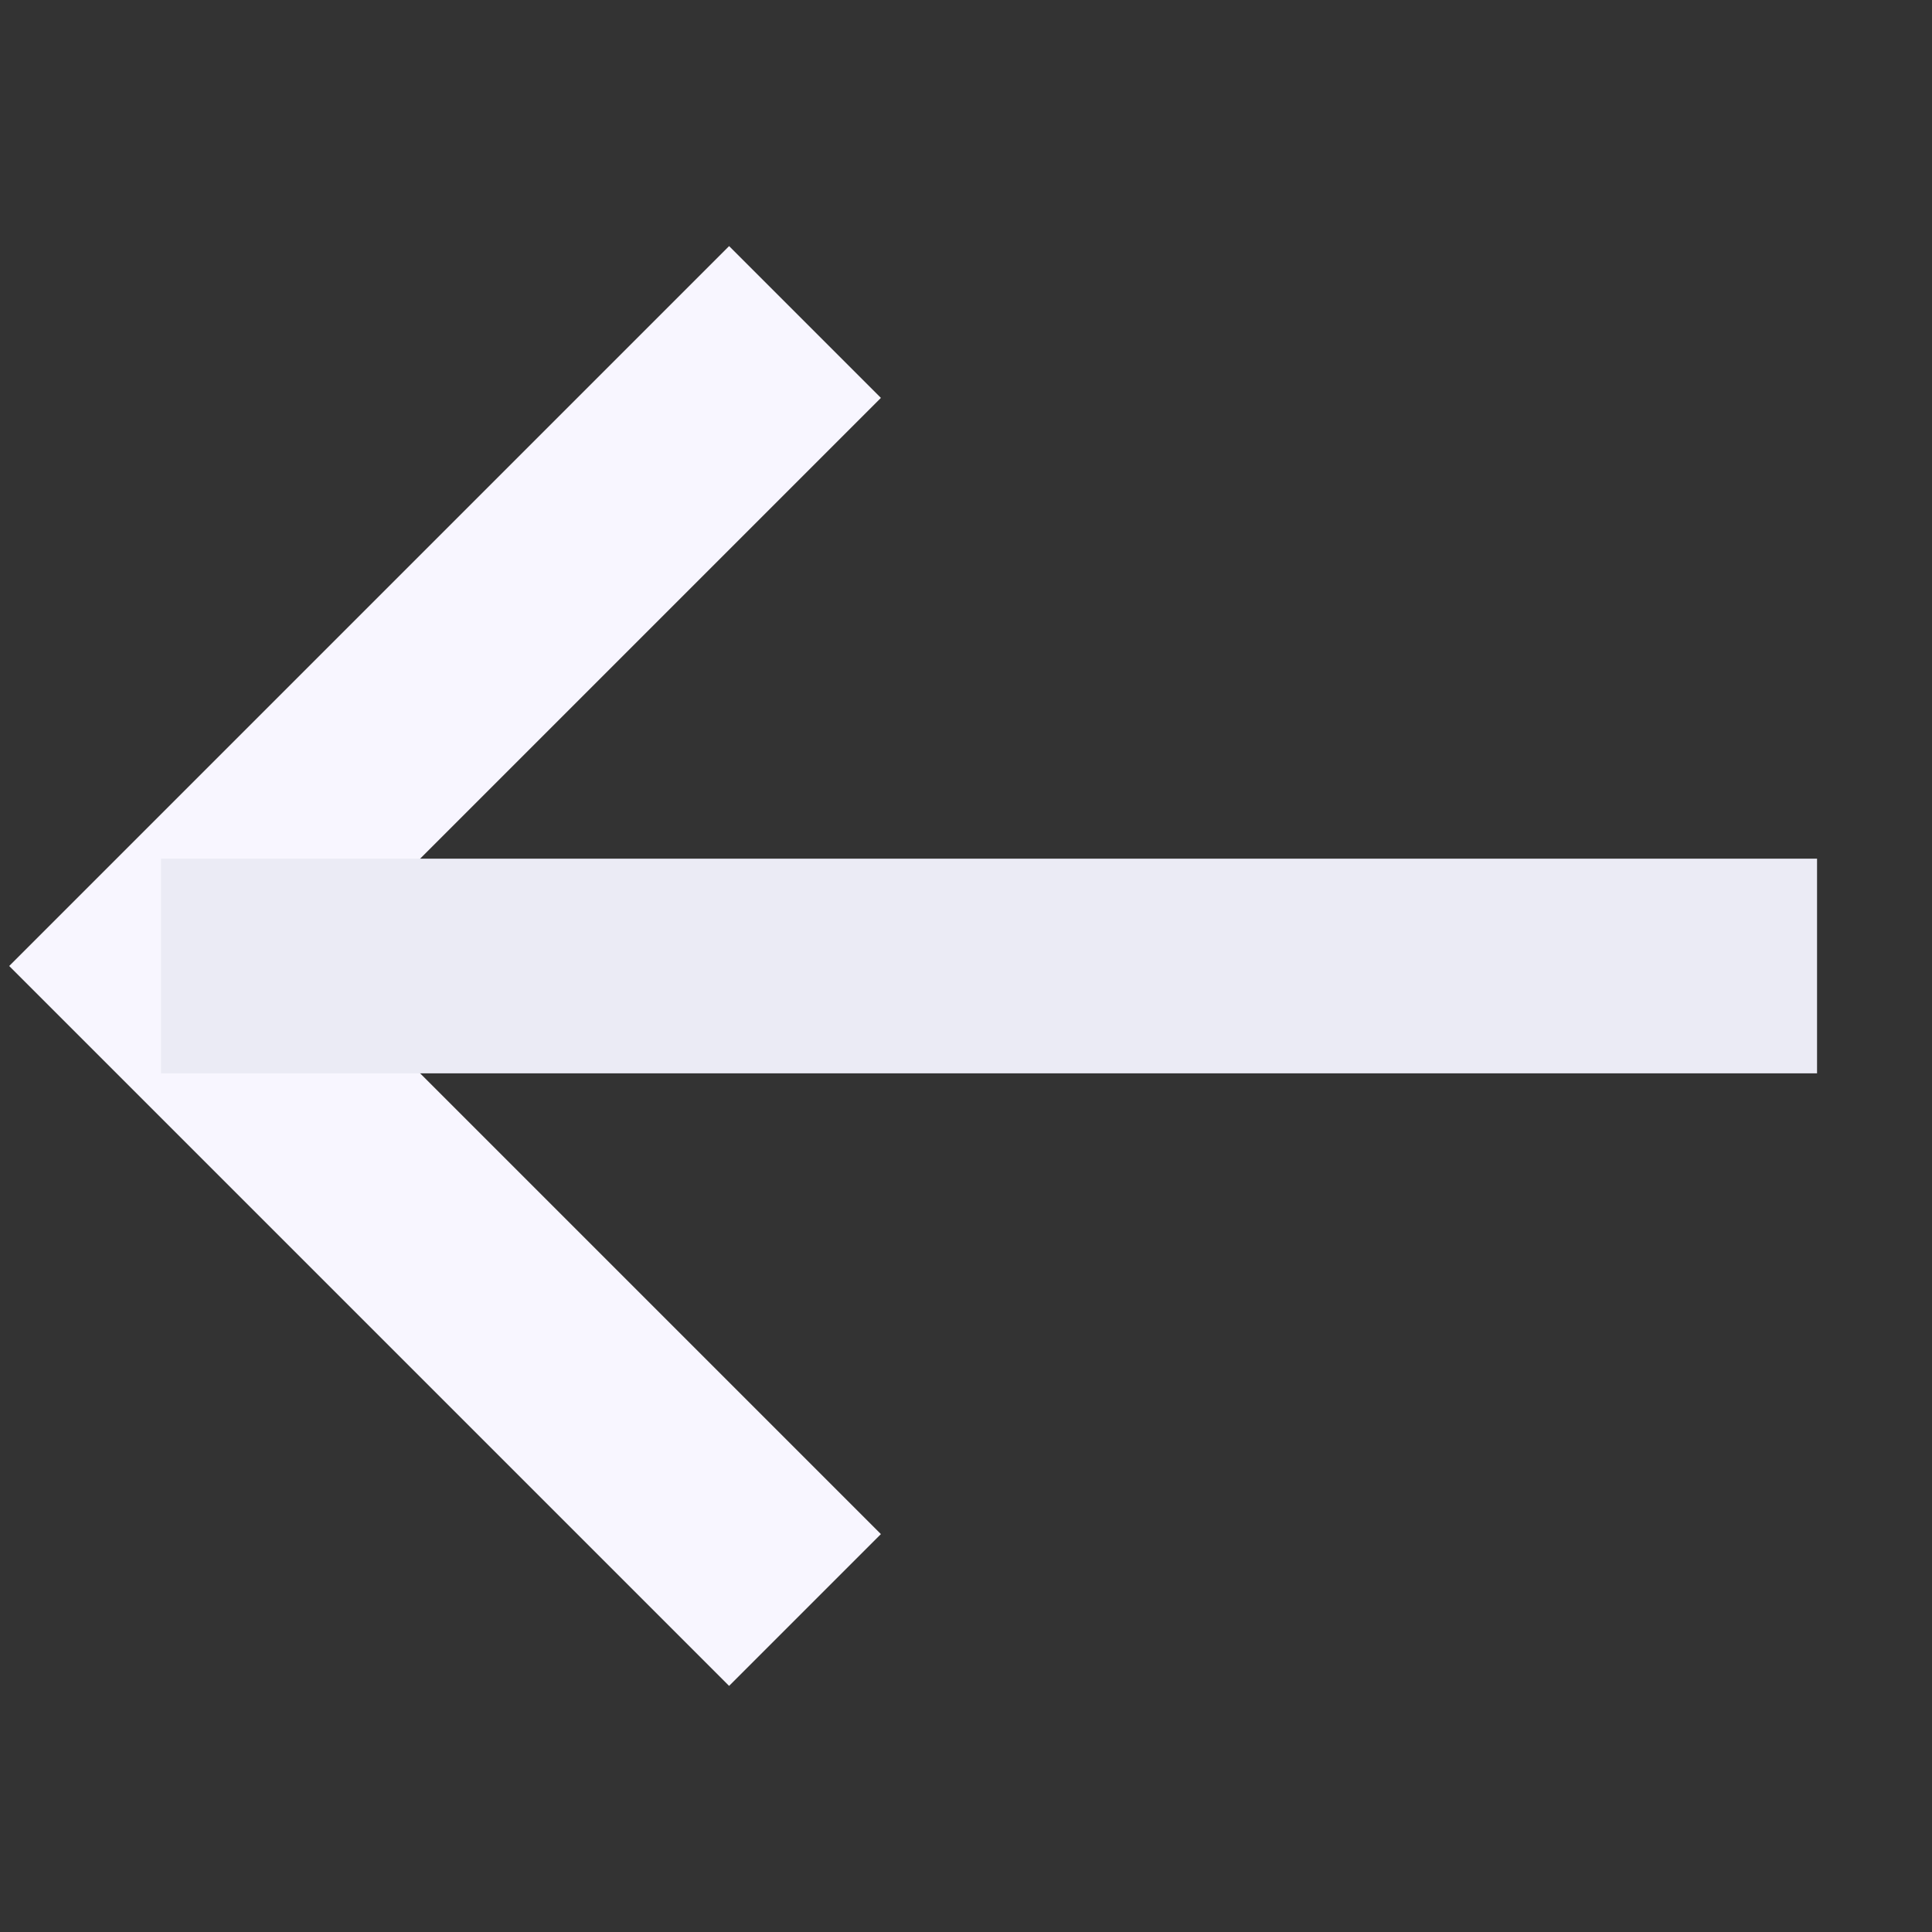 <svg width="18" height="18" fill="none" xmlns="http://www.w3.org/2000/svg"><rect width="100%" height="100%" fill="#333333" stroke="none"/><path d="m7.5 3-6 6 6 6" stroke="#F8F6FF" stroke-width="2"/><path d="M1.5 9h15.429" stroke="#EBEBF5" stroke-width="2"/></svg>
